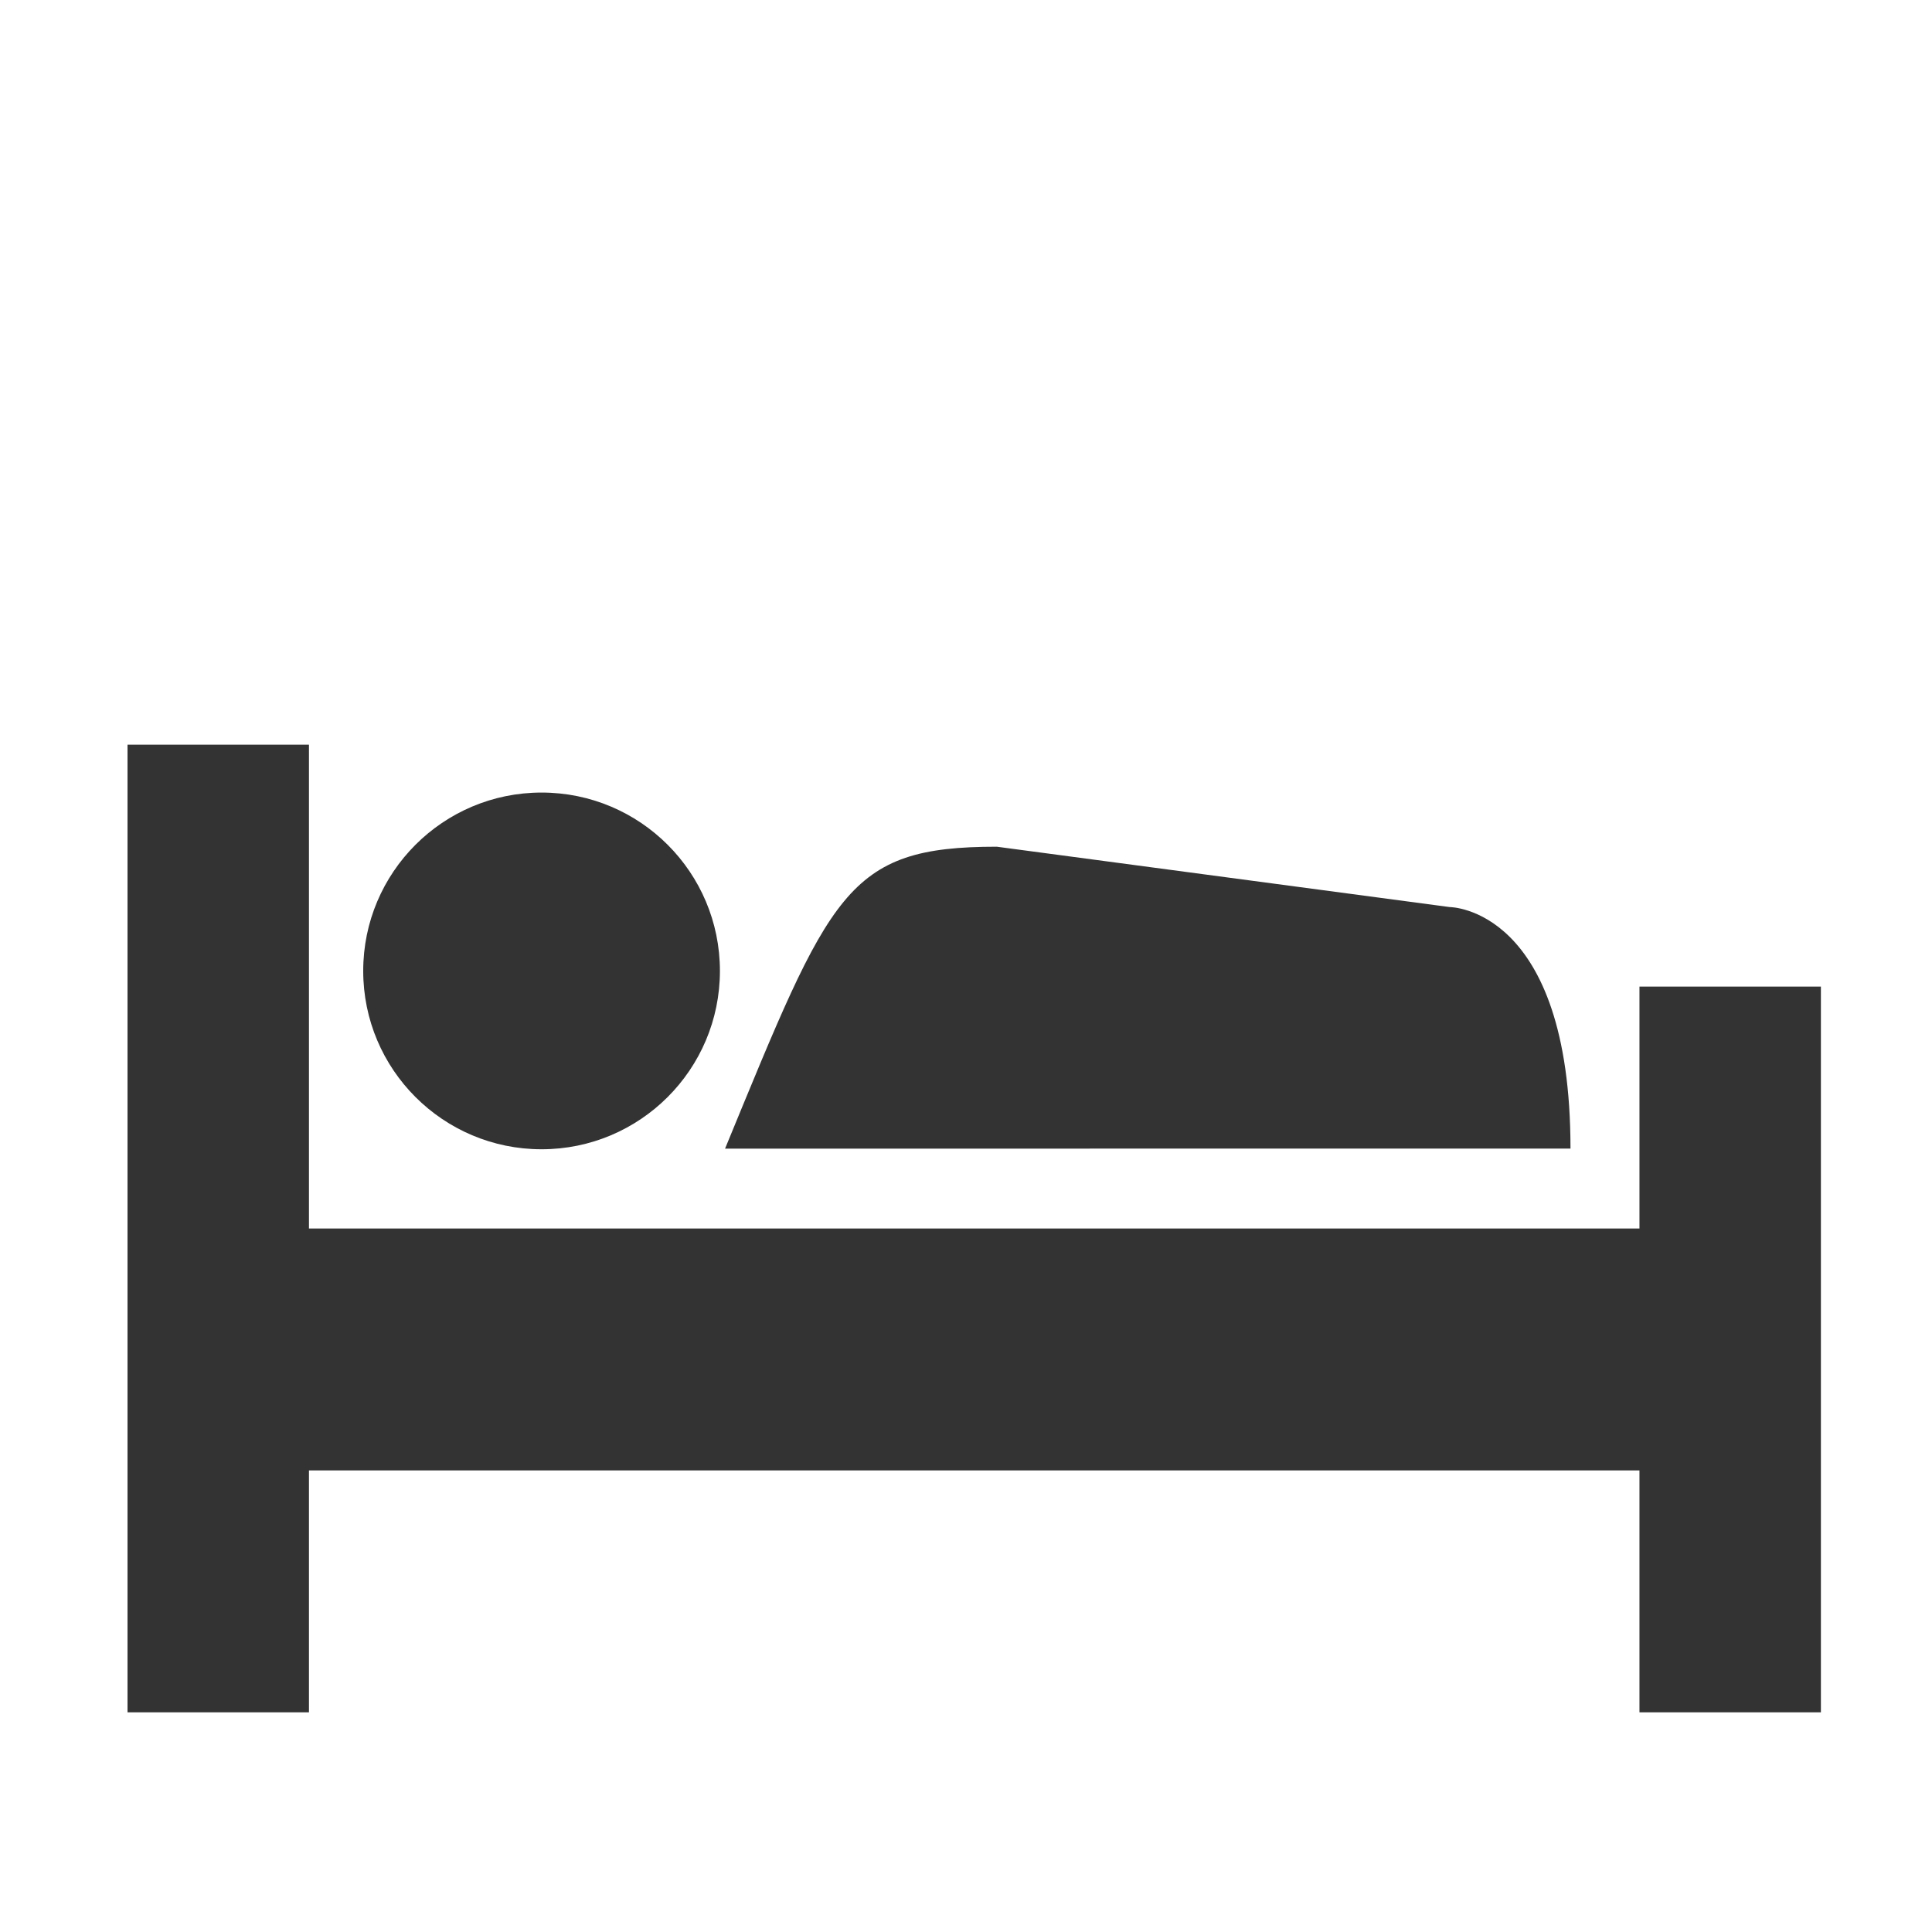 <?xml version="1.0" encoding="UTF-8" standalone="no"?>
<svg
   xmlns:dc="http://purl.org/dc/elements/1.1/"
   xmlns:cc="http://creativecommons.org/ns#"
   xmlns:rdf="http://www.w3.org/1999/02/22-rdf-syntax-ns#"
   xmlns:svg="http://www.w3.org/2000/svg"
   xmlns="http://www.w3.org/2000/svg"
   xmlns:sodipodi="http://sodipodi.sourceforge.net/DTD/sodipodi-0.dtd"
   xmlns:inkscape="http://www.inkscape.org/namespaces/inkscape"
   inkscape:version="1.0 (4035a4fb49, 2020-05-01)"
   sodipodi:docname="hotel.svg"
   width="128"
   height="128"
   viewBox="0 0 128 128"
   version="1.1"
   id="svg8">
  <sodipodi:namedview
     inkscape:snap-bbox="true"
     inkscape:current-layer="svg8"
     inkscape:window-maximized="0"
     inkscape:window-y="0"
     inkscape:window-x="0"
     inkscape:cy="68.680894"
     inkscape:cx="45.593963"
     inkscape:zoom="5.1974177"
     showgrid="true"
     id="namedview20"
     inkscape:window-height="1254"
     inkscape:window-width="1658"
     inkscape:pageshadow="2"
     inkscape:pageopacity="0"
     guidetolerance="10"
     gridtolerance="10"
     objecttolerance="10"
     borderopacity="1"
     bordercolor="#666666"
     pagecolor="#ffffff">
    <inkscape:grid
       spacingy="4"
       spacingx="4"
       empspacing="4"
       id="grid847"
       type="xygrid" />
  </sodipodi:namedview>
  <defs
     id="defs2" />
  <g
     id="hotel"
     inkscape:label="#g8806"
     transform="matrix(3.78,0,0,3.78,-256,-738.52)">
    <path
       inkscape:connector-curvature="0"
       id="rect5116"
       transform="scale(0.265)"
       d="m 264,786.52 v 64 h 12 v -16 h 88 v 16 h 12 v -48 h -12 v 16 h -88 v -32 z"
       style="fill:#333333;fill-opacity:1;stroke:none;stroke-width:10;stroke-linecap:butt;stroke-linejoin:round;stroke-miterlimit:4;stroke-dasharray:none;stroke-dashoffset:0;stroke-opacity:1;paint-order:stroke markers fill"
       sodipodi:nodetypes="ccccccccccccc" />
    <path
       sodipodi:nodetypes="ccccc"
       inkscape:connector-curvature="0"
       id="path5128"
       d="m 80.433,215.508 c 1.852,-4.498 2.117,-5.292 4.763,-5.292 l 7.938,1.058 c 0,0 2.117,1e-5 2.117,4.233 z"
       style="fill:#333333;fill-opacity:1;stroke:none;stroke-width:0.265px;stroke-linecap:butt;stroke-linejoin:miter;stroke-opacity:1" />
    <circle
       style="fill:#333333;fill-opacity:1;stroke:none;stroke-width:0.24;stroke-linejoin:round;stroke-miterlimit:4;stroke-dasharray:none;stroke-opacity:1;paint-order:markers fill stroke"
       id="path10331-7"
       cx="77.217"
       cy="212.393"
       r="3.126" />
  </g>
</svg>
